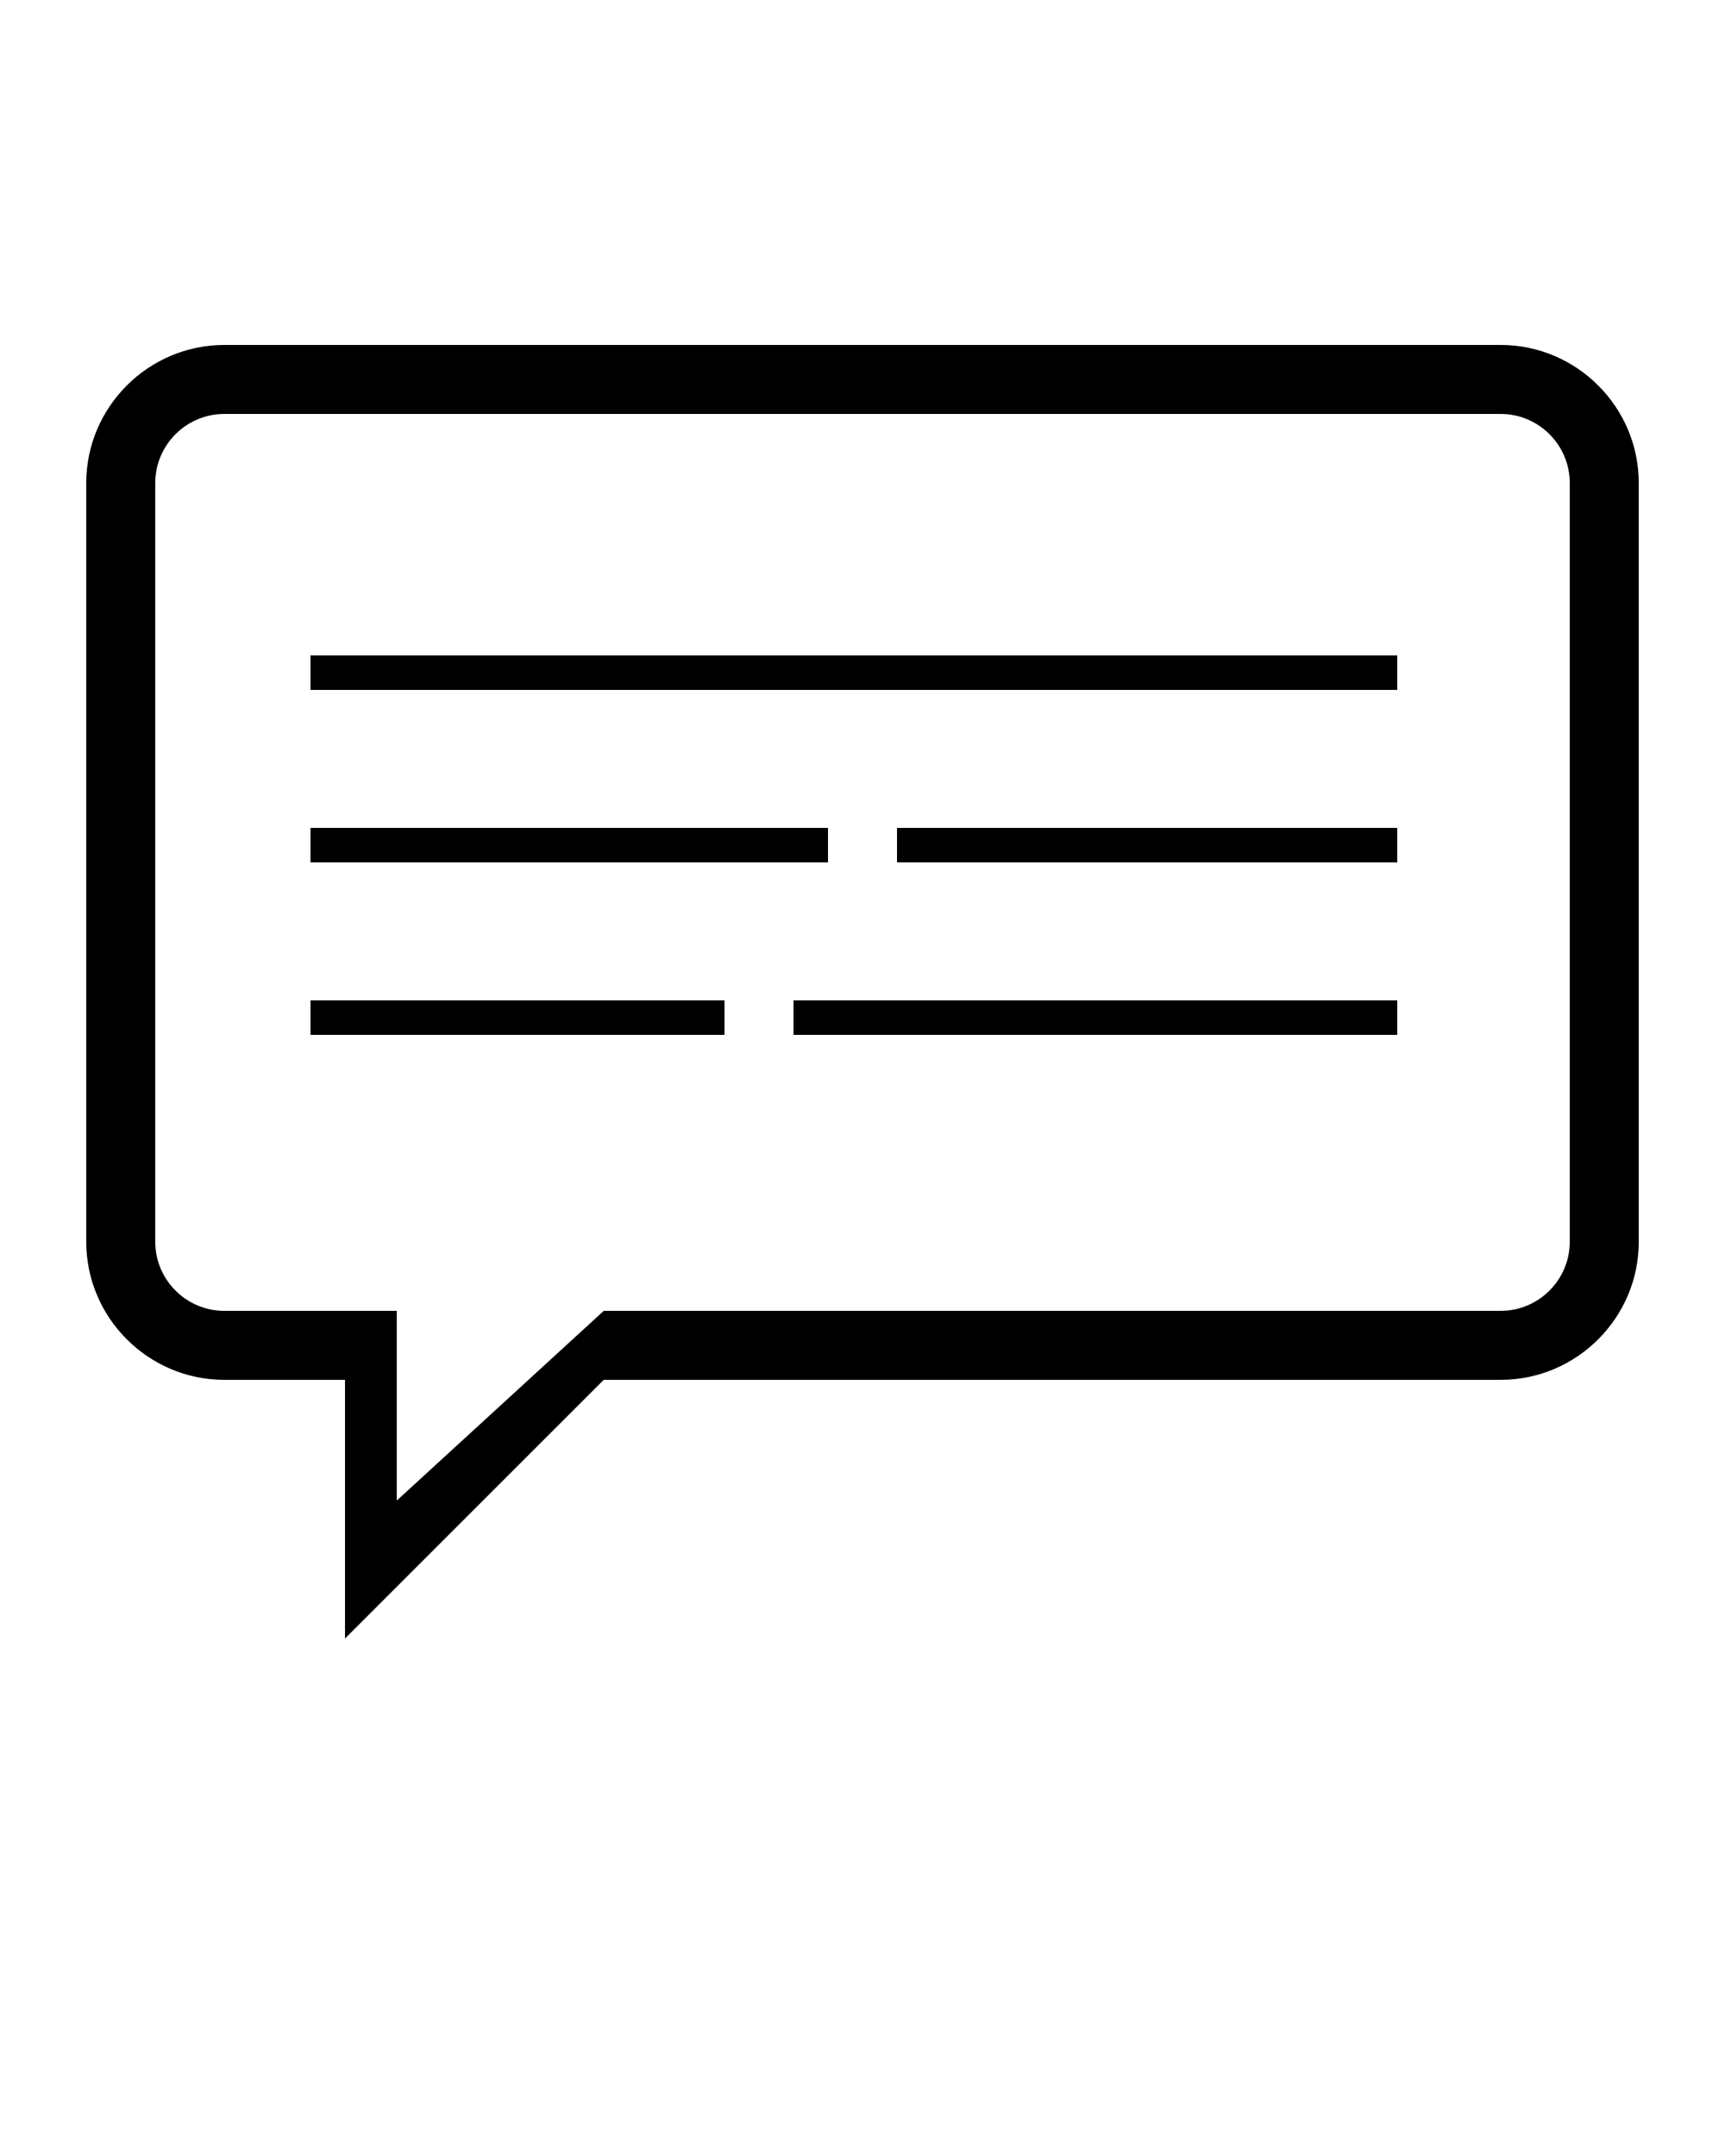<svg xmlns="http://www.w3.org/2000/svg" xmlns:xlink="http://www.w3.org/1999/xlink" version="1.1" x="0px" y="0px" viewBox="0 0 100 125" enable-background="new 0 0 100 100" xml:space="preserve"><path d="M5,28v44c0,4.4,3.6,8,8,8h7v14.8V95l15-15h52c4.4,0,8-3.6,8-8V28c0-4.4-3.6-8-8-8H13C8.6,20,5,23.6,5,28z M87,76H35L23,87  V76h-3h-7c-2.2,0-4-1.8-4-4V28c0-2.2,1.8-4,4-4h74c2.2,0,4,1.8,4,4v44C91,74.2,89.2,76,87,76z"/><rect x="18" y="38" width="63" height="2"/><rect x="18" y="48" width="30" height="2"/><rect x="52" y="48" width="29" height="2"/><rect x="18" y="58" width="24" height="2"/><rect x="46" y="58" width="35" height="2"/></svg>
